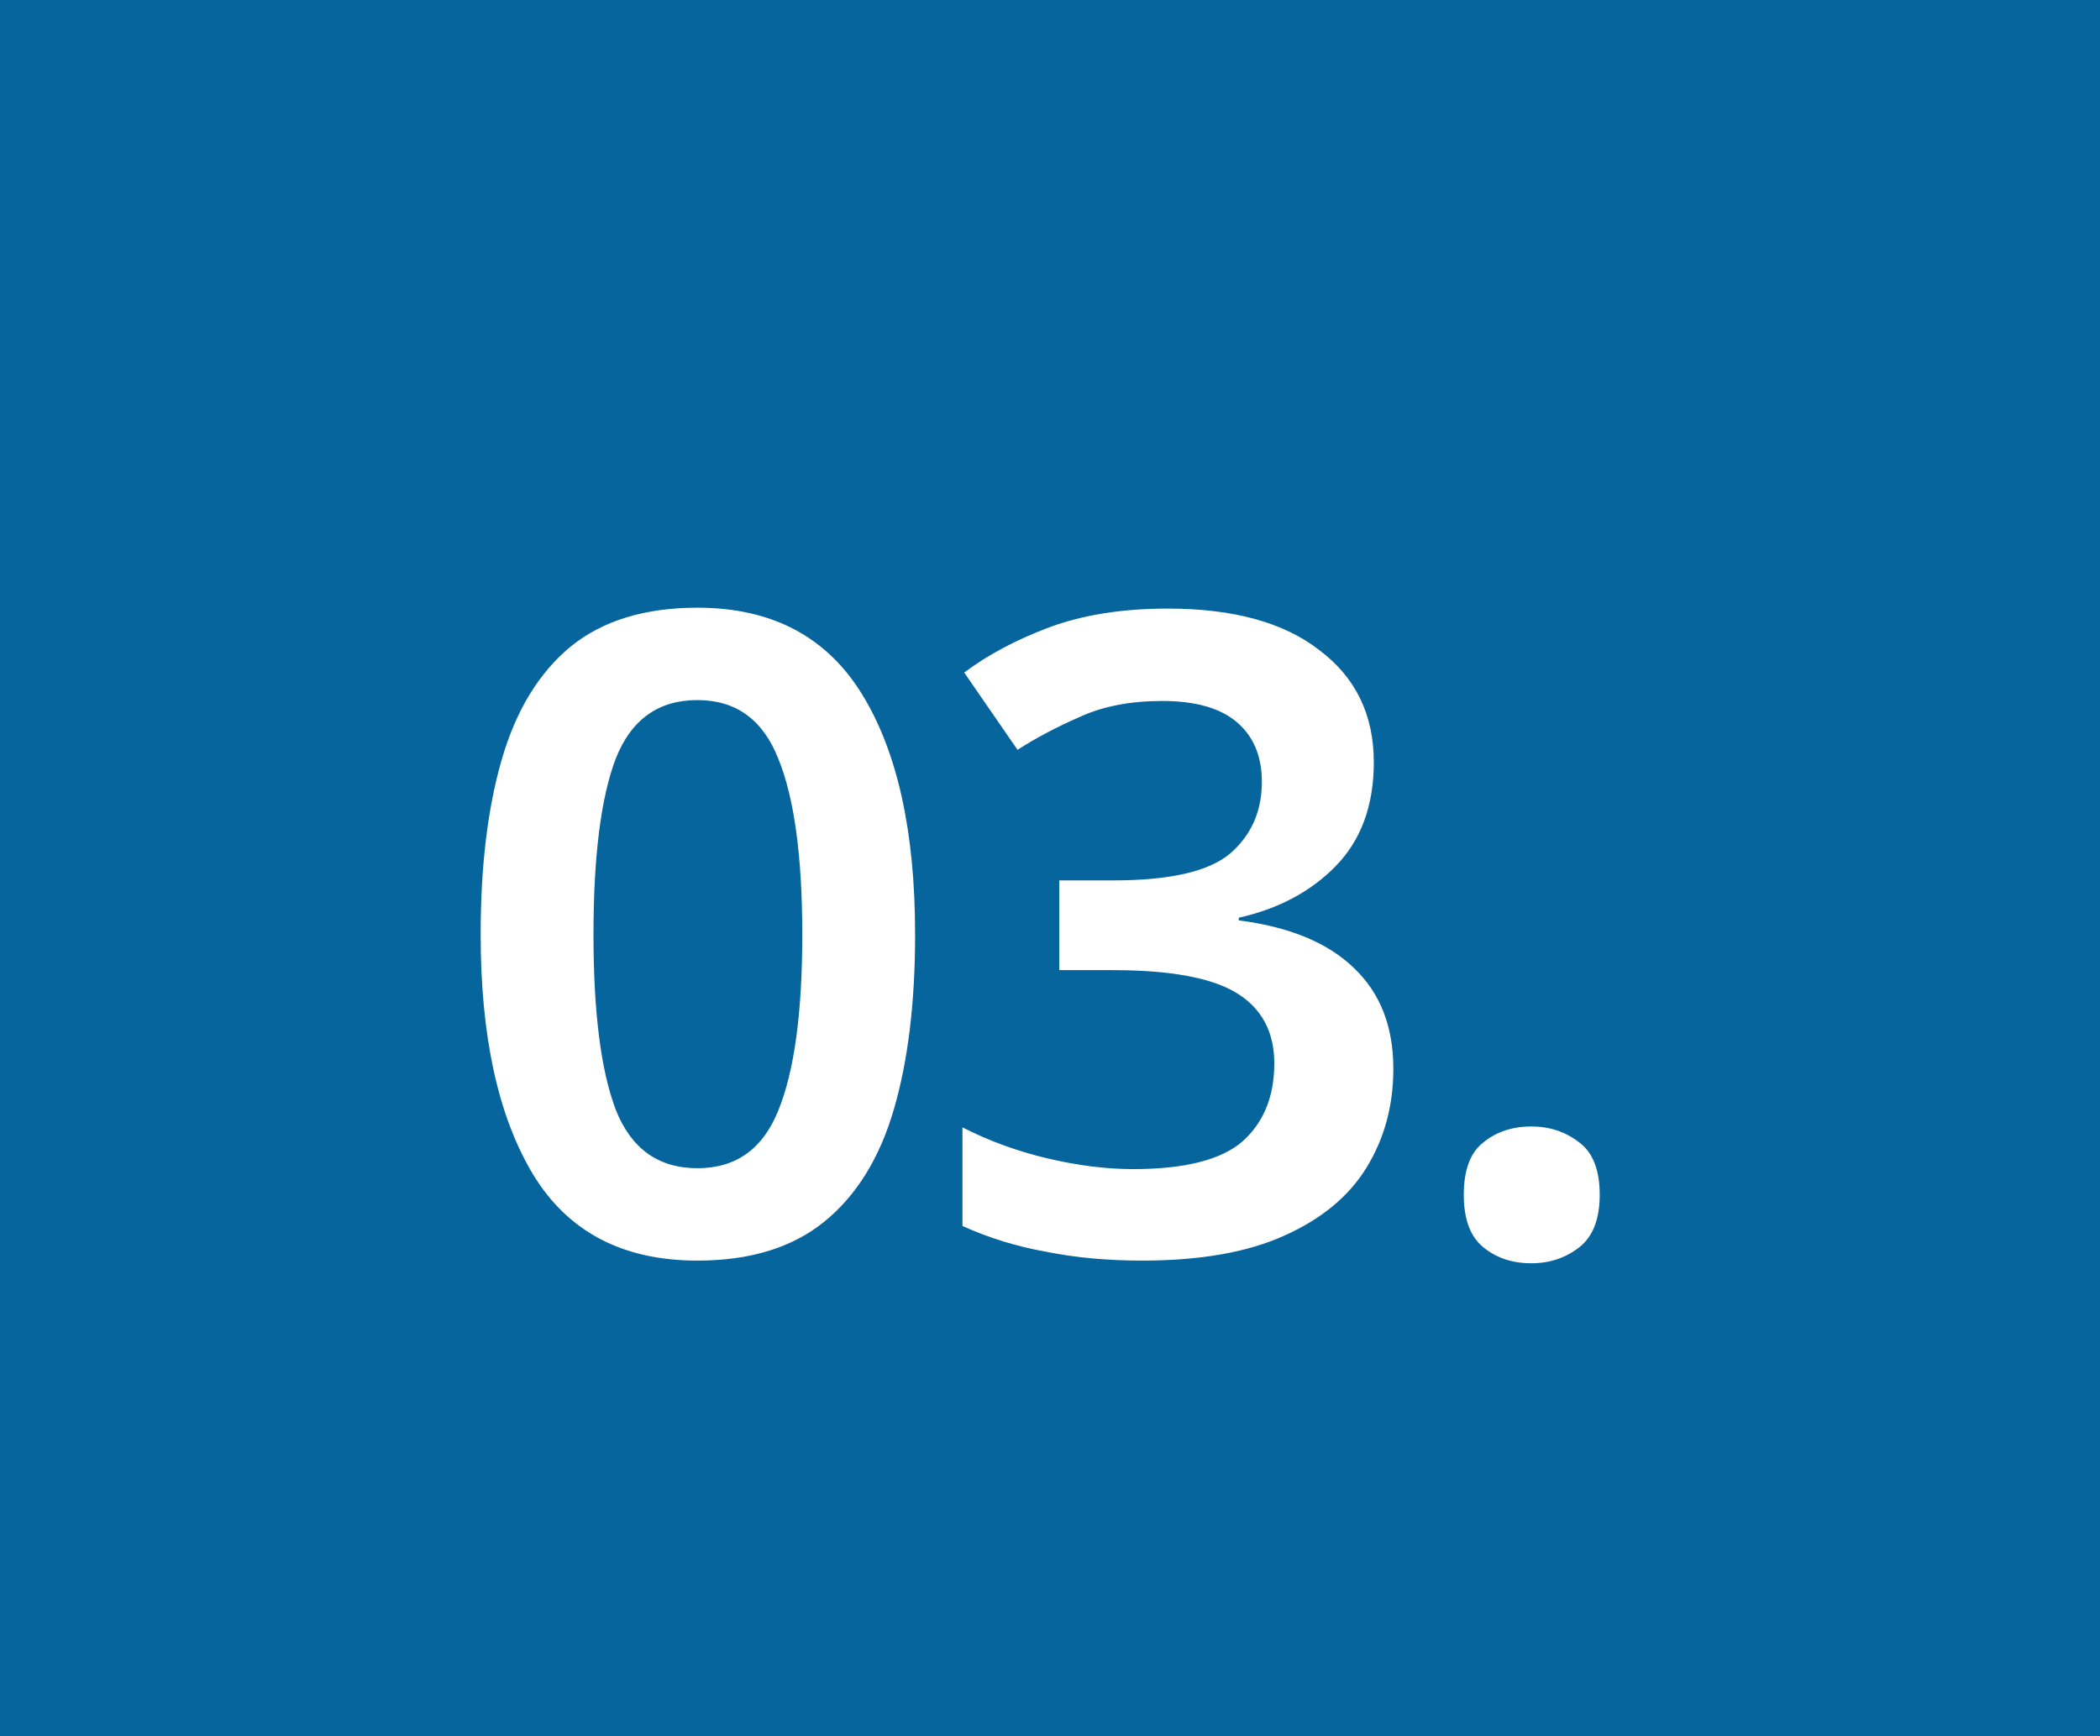 <svg width="52" height="43" viewBox="0 0 52 43" fill="none" xmlns="http://www.w3.org/2000/svg">
<rect width="52" height="43" fill="#07659D"/>
<path d="M22.66 23.146C22.66 24.833 22.484 26.277 22.132 27.48C21.78 28.683 21.208 29.607 20.416 30.252C19.624 30.897 18.575 31.22 17.27 31.22C15.422 31.22 14.065 30.509 13.2 29.086C12.335 27.649 11.902 25.669 11.902 23.146C11.902 21.445 12.078 19.993 12.43 18.79C12.782 17.587 13.347 16.663 14.124 16.018C14.916 15.373 15.965 15.05 17.27 15.05C19.103 15.05 20.46 15.761 21.34 17.184C22.22 18.607 22.66 20.594 22.66 23.146ZM14.696 23.146C14.696 25.067 14.879 26.512 15.246 27.48C15.627 28.448 16.302 28.932 17.27 28.932C18.223 28.932 18.891 28.455 19.272 27.502C19.668 26.534 19.866 25.082 19.866 23.146C19.866 21.21 19.668 19.758 19.272 18.79C18.891 17.822 18.223 17.338 17.27 17.338C16.302 17.338 15.627 17.822 15.246 18.79C14.879 19.758 14.696 21.21 14.696 23.146ZM34.018 18.878C34.018 19.949 33.703 20.807 33.072 21.452C32.456 22.083 31.657 22.508 30.674 22.728V22.794C31.935 22.955 32.889 23.351 33.534 23.982C34.179 24.598 34.502 25.427 34.502 26.468C34.502 27.377 34.282 28.191 33.842 28.91C33.402 29.629 32.72 30.193 31.796 30.604C30.887 31.015 29.713 31.22 28.276 31.22C27.425 31.22 26.633 31.147 25.9 31C25.166 30.868 24.477 30.655 23.832 30.362V27.92C24.492 28.257 25.196 28.514 25.944 28.69C26.692 28.866 27.396 28.954 28.056 28.954C29.332 28.954 30.234 28.727 30.762 28.272C31.29 27.803 31.554 27.157 31.554 26.336C31.554 25.559 31.246 24.979 30.63 24.598C30.014 24.217 28.987 24.026 27.55 24.026H26.23V21.804H27.572C28.965 21.804 29.926 21.584 30.454 21.144C30.982 20.689 31.246 20.095 31.246 19.362C31.246 18.731 31.041 18.24 30.63 17.888C30.219 17.536 29.603 17.36 28.782 17.36C27.99 17.36 27.308 17.492 26.736 17.756C26.164 18.005 25.651 18.277 25.196 18.57L23.876 16.656C24.462 16.216 25.166 15.842 25.988 15.534C26.824 15.226 27.799 15.072 28.914 15.072C30.542 15.072 31.796 15.417 32.676 16.106C33.571 16.781 34.018 17.705 34.018 18.878ZM36.246 29.592C36.246 28.976 36.407 28.543 36.73 28.294C37.052 28.03 37.448 27.898 37.918 27.898C38.372 27.898 38.768 28.03 39.106 28.294C39.443 28.543 39.612 28.976 39.612 29.592C39.612 30.193 39.443 30.626 39.106 30.89C38.768 31.154 38.372 31.286 37.918 31.286C37.448 31.286 37.052 31.154 36.73 30.89C36.407 30.626 36.246 30.193 36.246 29.592Z" fill="white"/>
</svg>
